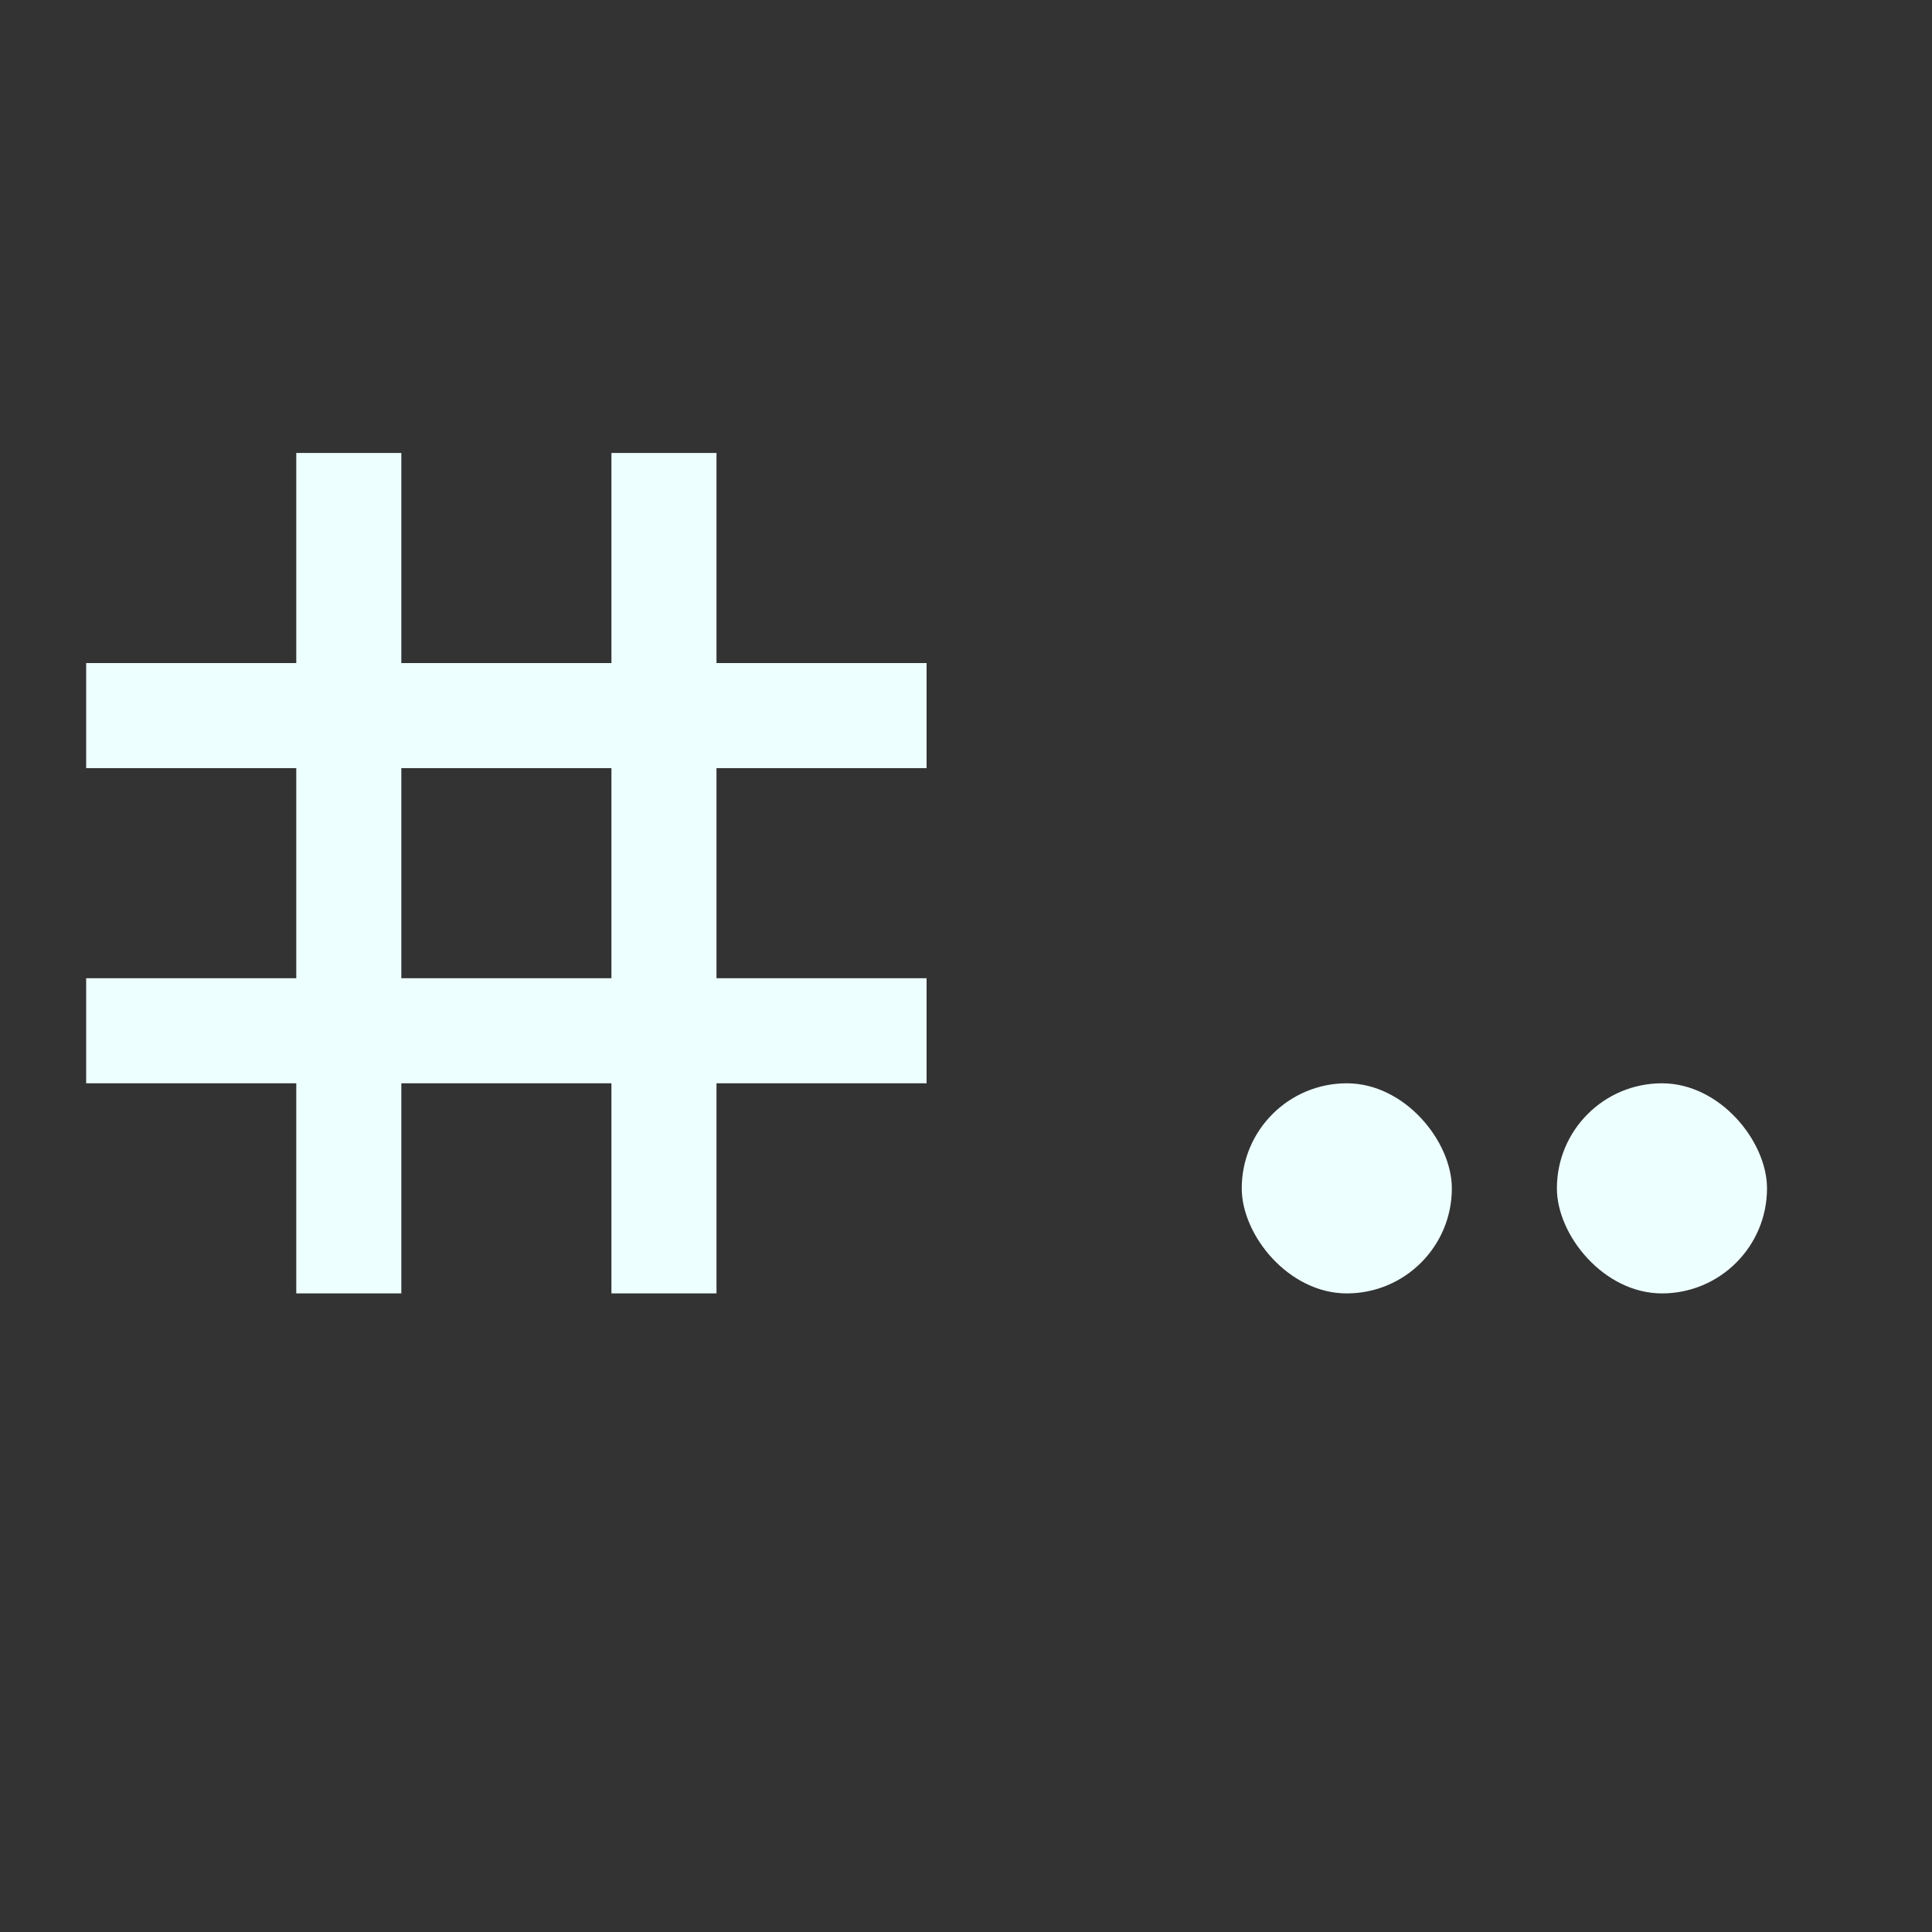 <svg xmlns="http://www.w3.org/2000/svg" width="16" height="16" version="1.1">
 <rect width="100%" height="100%" fill="#333333" stroke="none"/>
 <g transform="matrix(0.087,0,0,0.087,-49.187,-39.451)" style="fill:#eeffff">
  <path d="m 593.57,496.578 v 20 h -20 v 10 h 20 v 20 h -20 v 10 h 20 v 20 h 10 v -20 h 20 v 20 h 10 v -20 h 20 v -10 h -20 v -20 h 20 v -10 h -20 v -20 h -10 v 20 h -20 v -20 z m 10,30 h 20 v 20 h -20 z" style="fill:#eeffff"/>
  <rect width="20" height="20" x="713.57" y="556.58" rx="10" style="fill:#eeffff"/>
  <rect width="20" height="20" x="683.57" y="556.58" rx="10" style="fill:#eeffff"/>
 </g>
</svg>
